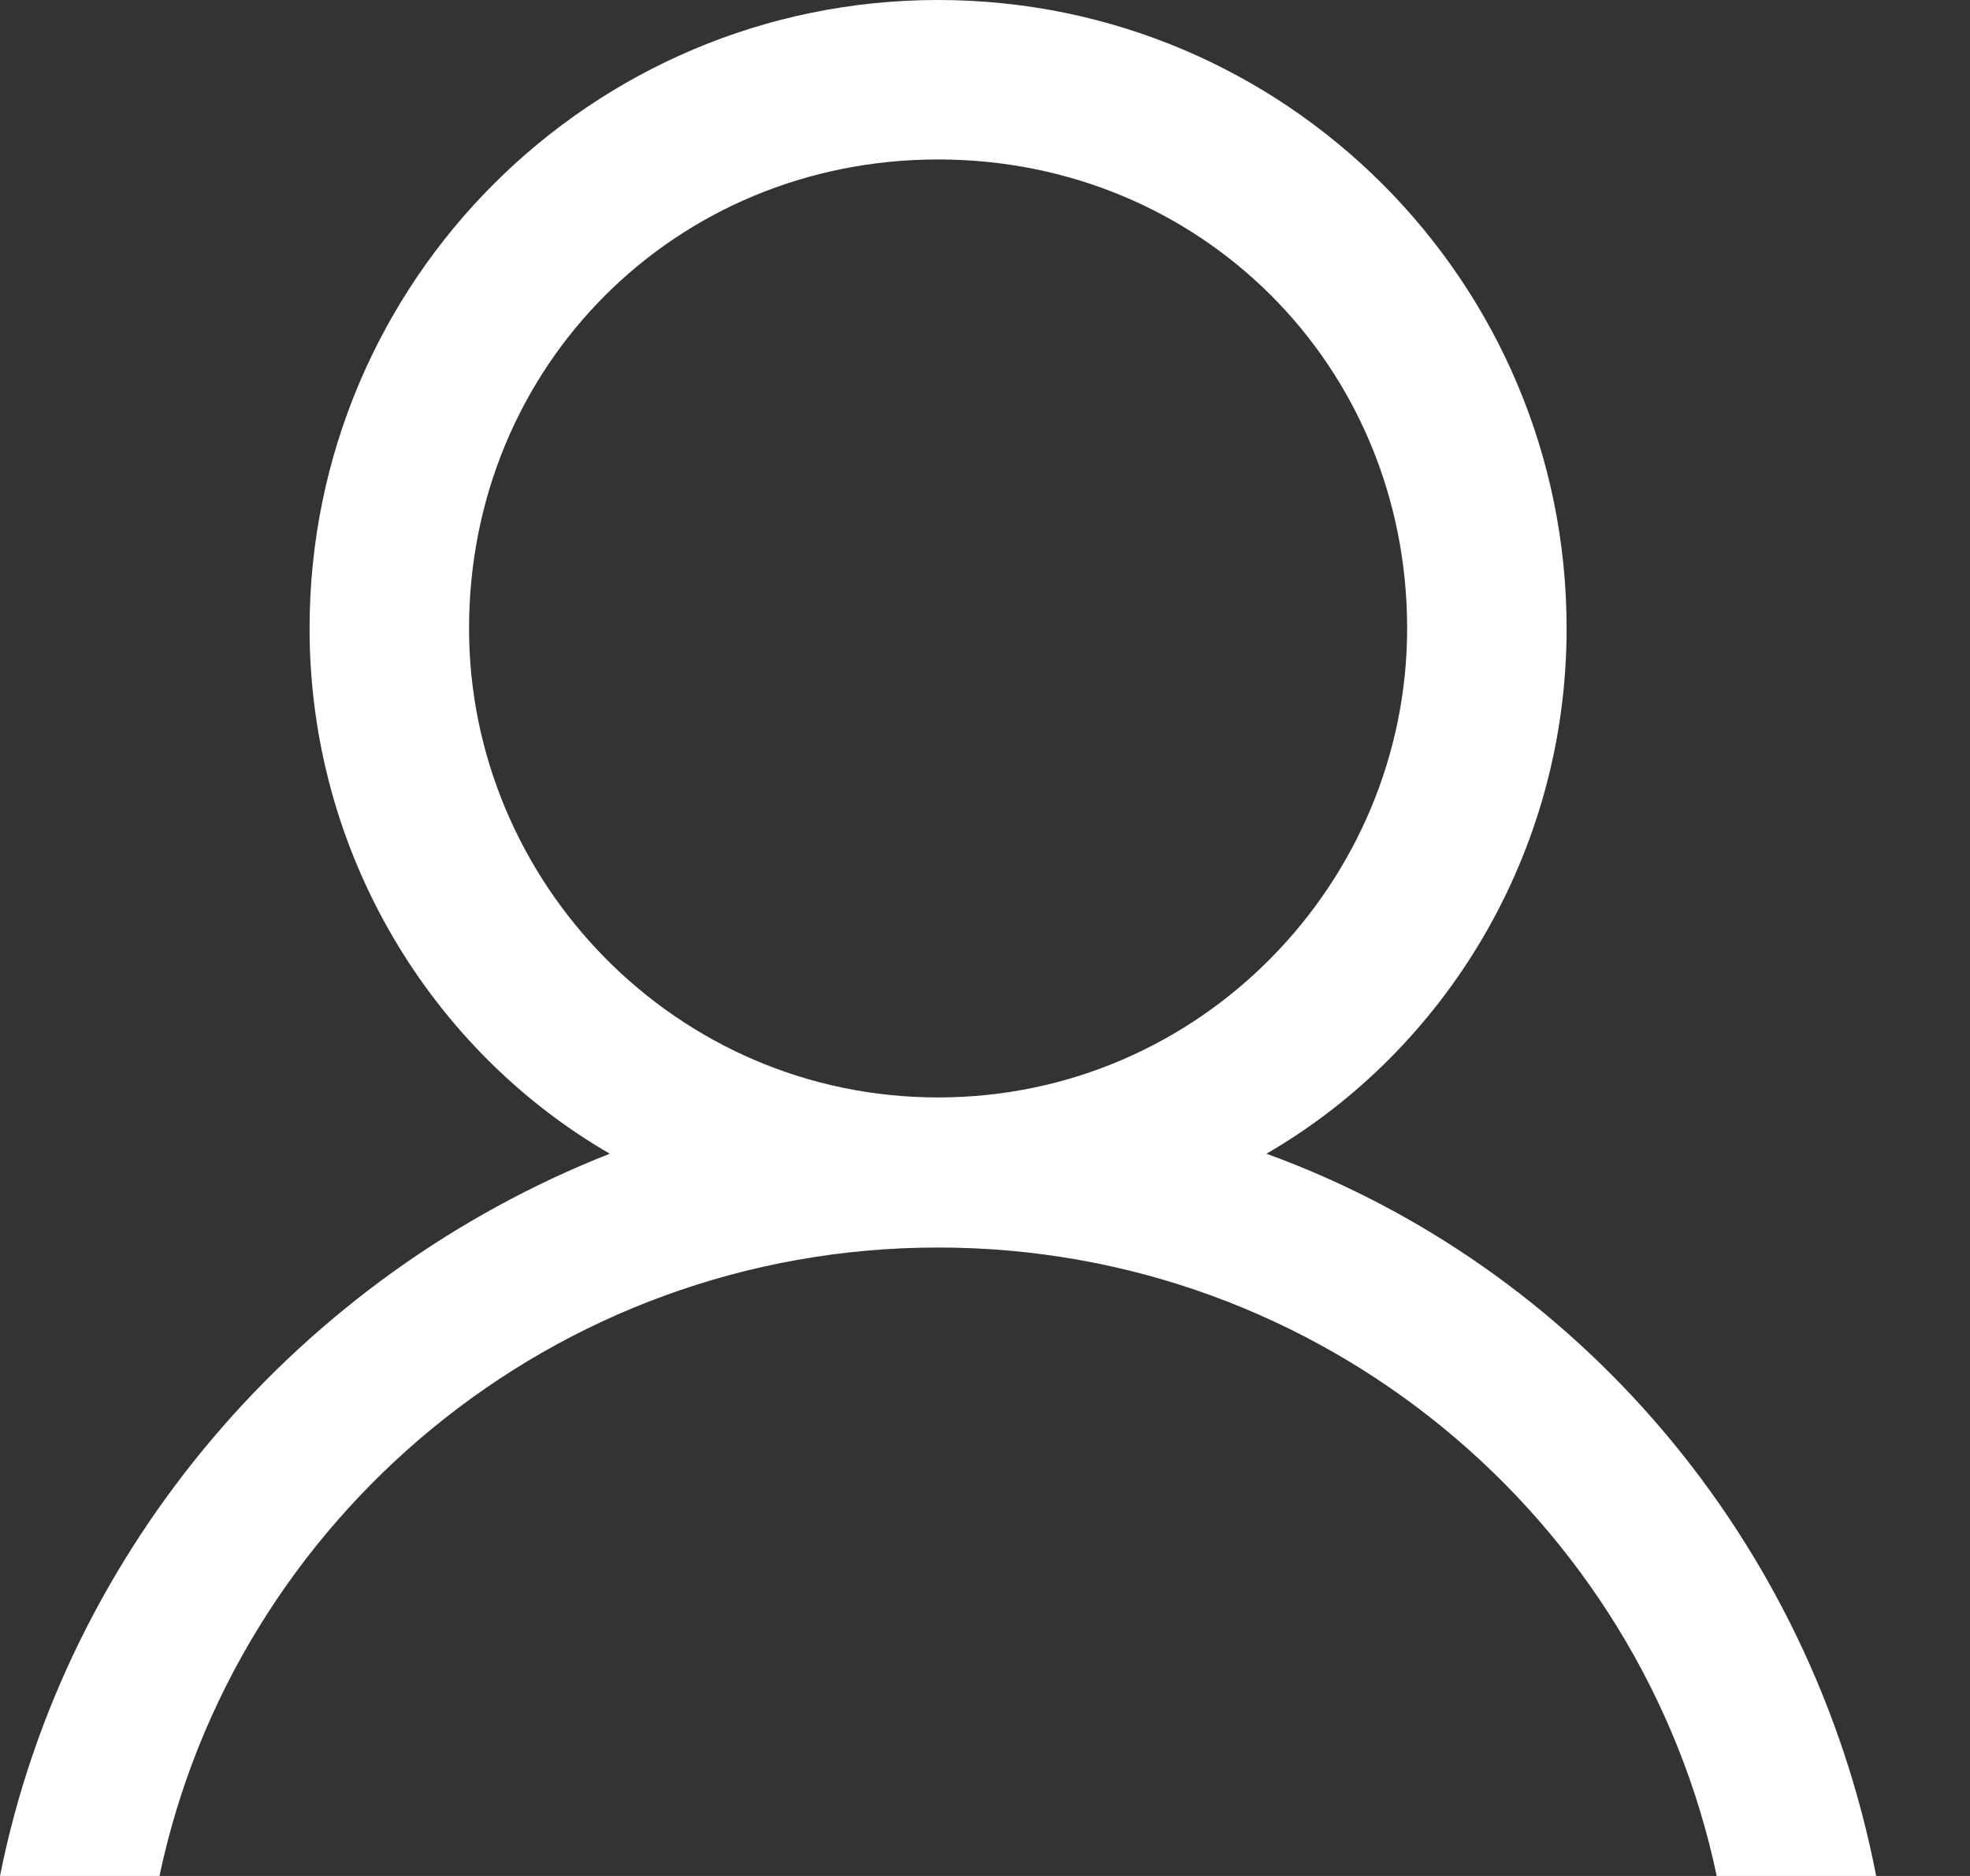 <svg version="1.2" xmlns="http://www.w3.org/2000/svg" viewBox="0 0 21 20" width="21" height="20"><rect x="0" y="0" width="21" height="20" fill="#333333" stroke="none"/><style>.a{fill:#fff}</style><path fill-rule="evenodd" class="a" d="m20 20h-1.7c-0.8-3.8-4.2-6.7-8.3-6.7-4.1 0-7.5 2.9-8.3 6.7h-1.7c0.7-3.5 3.2-6.4 6.5-7.7-1.9-1.1-3.2-3.2-3.2-5.6 0-3.7 3-6.7 6.7-6.7 3.7 0 6.7 3 6.7 6.7 0 2.4-1.3 4.5-3.2 5.6 3.3 1.2 5.8 4.1 6.5 7.7zm-15-13.3c0-2.8 2.2-5 5-5 2.8 0 5 2.2 5 5 0 2.7-2.2 5-5 5-2.8 0-5-2.3-5-5z"/></svg>